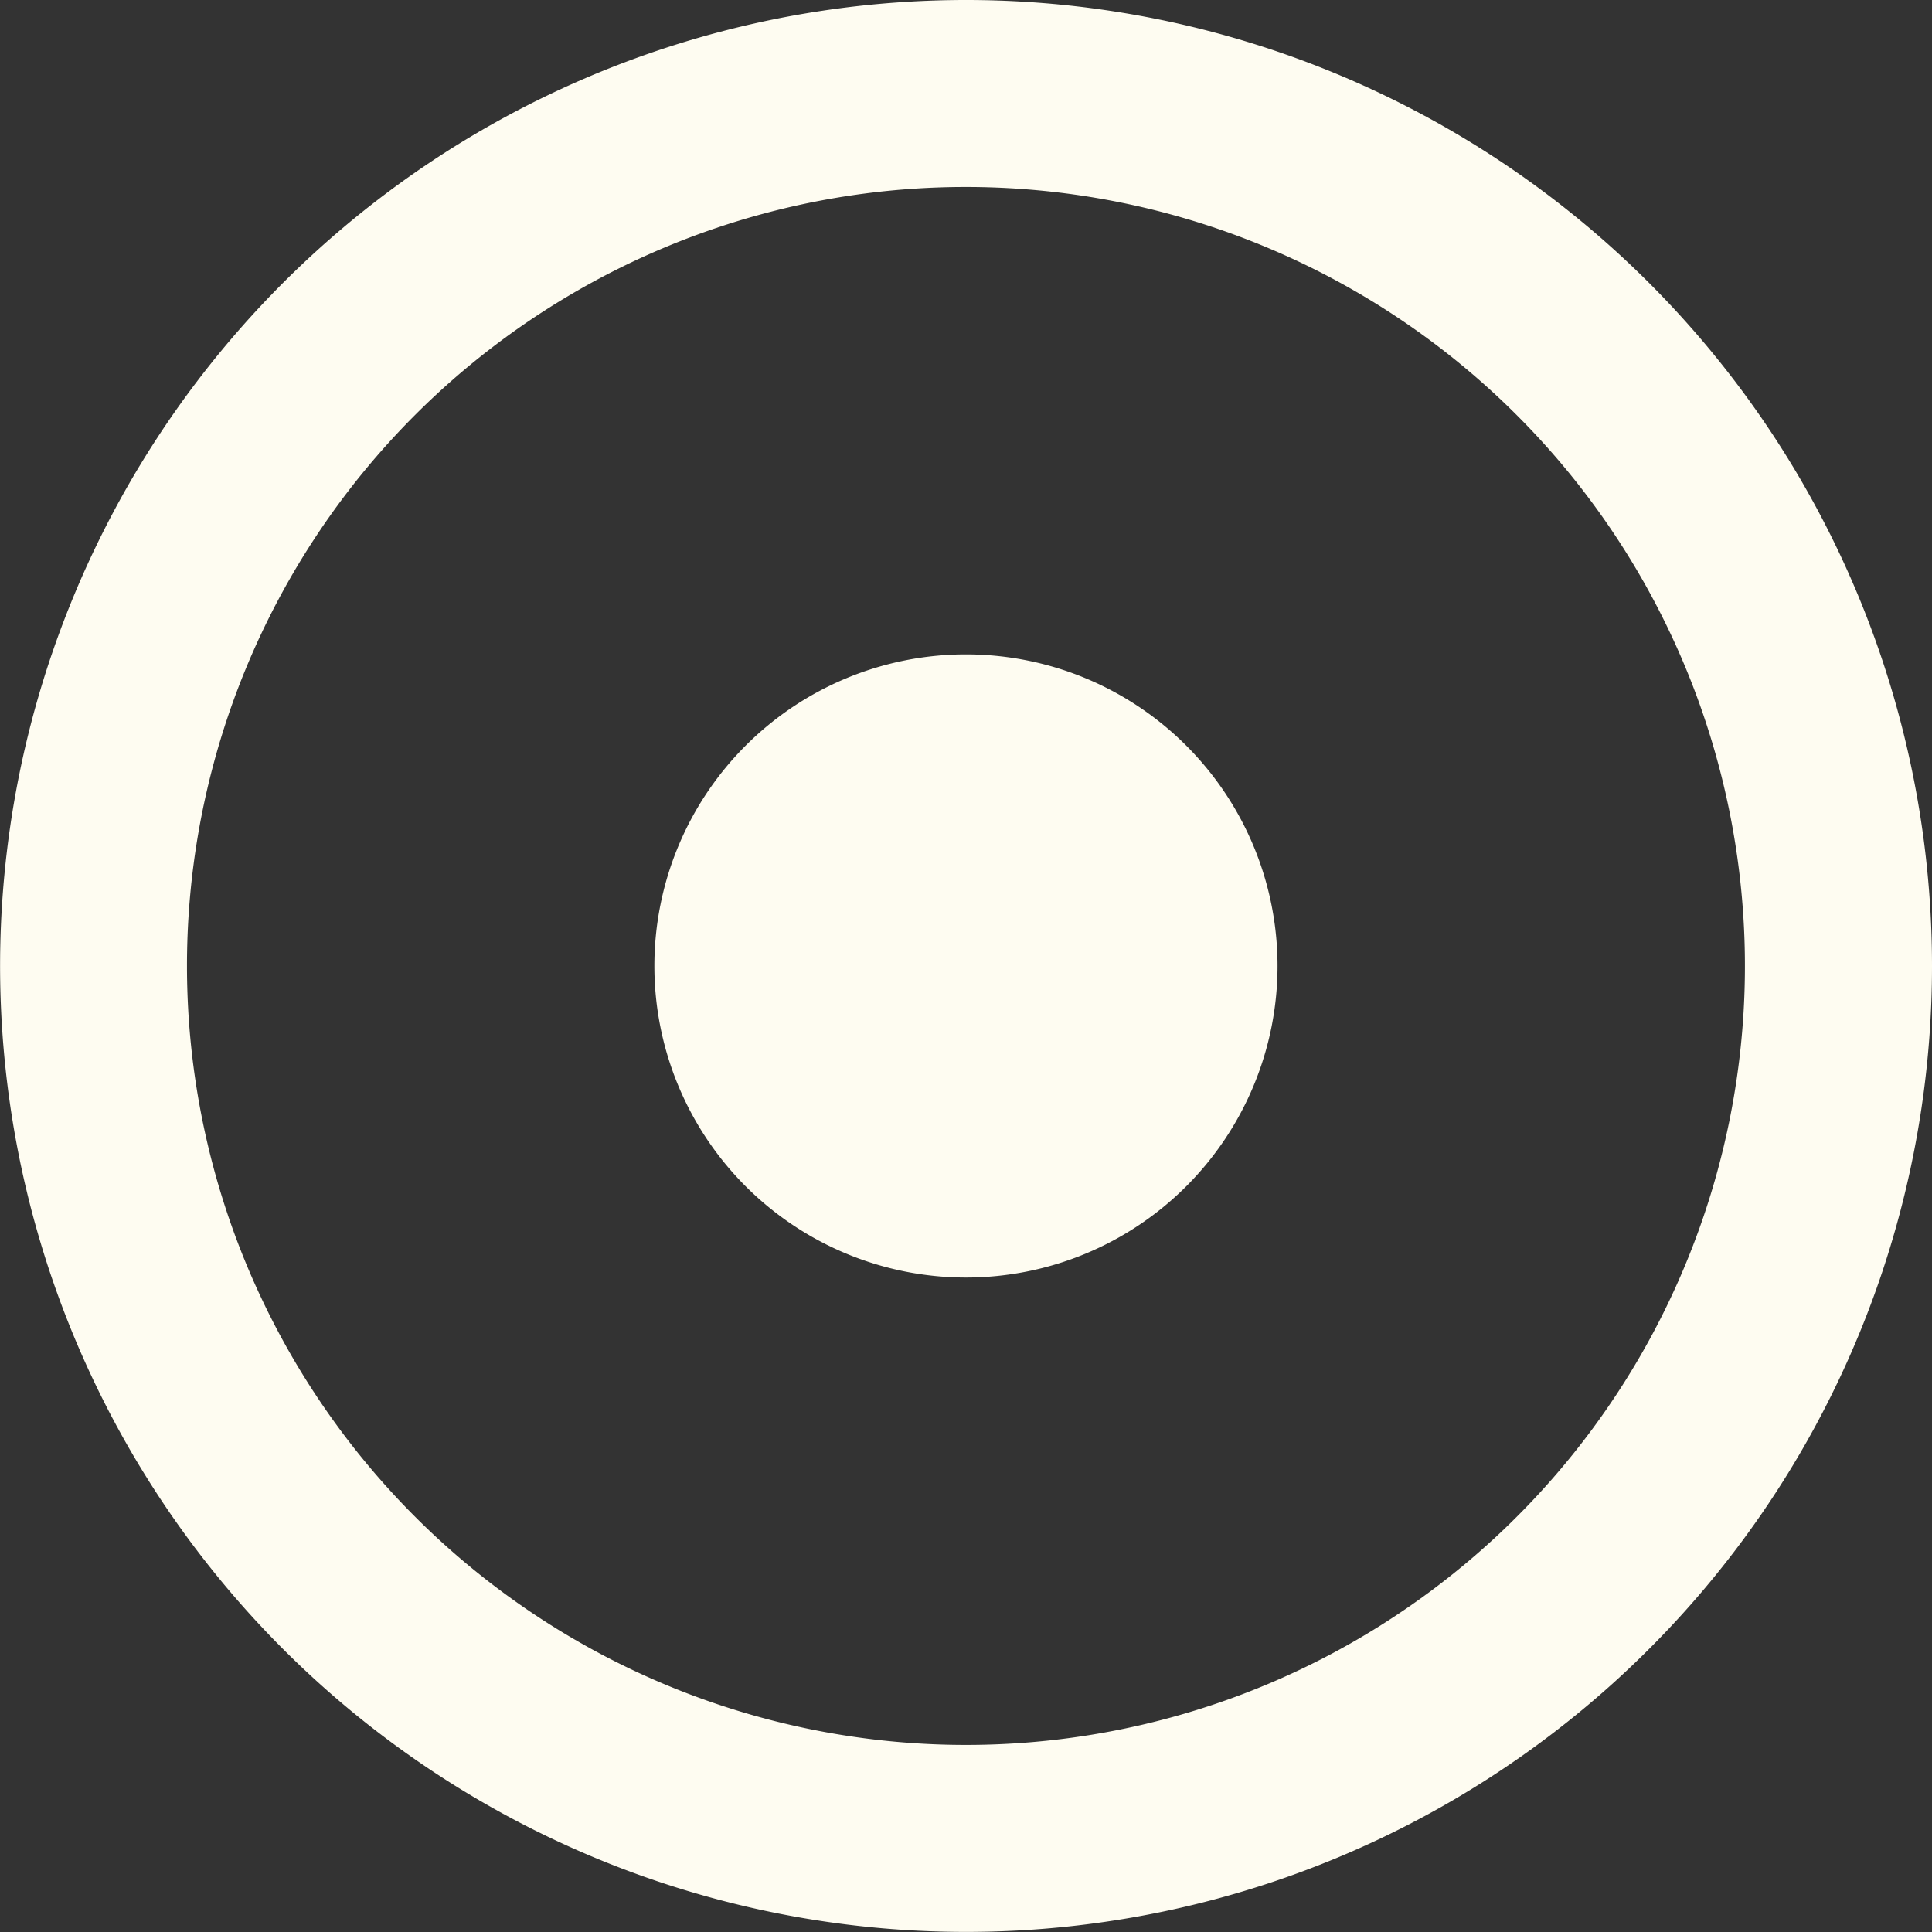 <svg xmlns="http://www.w3.org/2000/svg" width="21.957" height="21.957" viewBox="0 0 21.957 21.957">
  <rect x="0" y="0" width="21.957" height="21.957" fill="#333333" stroke="none"/>
  <path id="dot-circle-regular_1_" data-name="dot-circle-regular (1)" d="M18.978,10.125a8.853,8.853,0,1,1-8.853,8.853,8.849,8.849,0,0,1,8.853-8.853m0-2.125A10.978,10.978,0,1,0,29.957,18.978,10.978,10.978,0,0,0,18.978,8Zm0,7.437a3.541,3.541,0,1,0,3.541,3.541A3.541,3.541,0,0,0,18.978,15.437Z" transform="translate(-8 -8)" fill="#fefcf1"/>
</svg>
